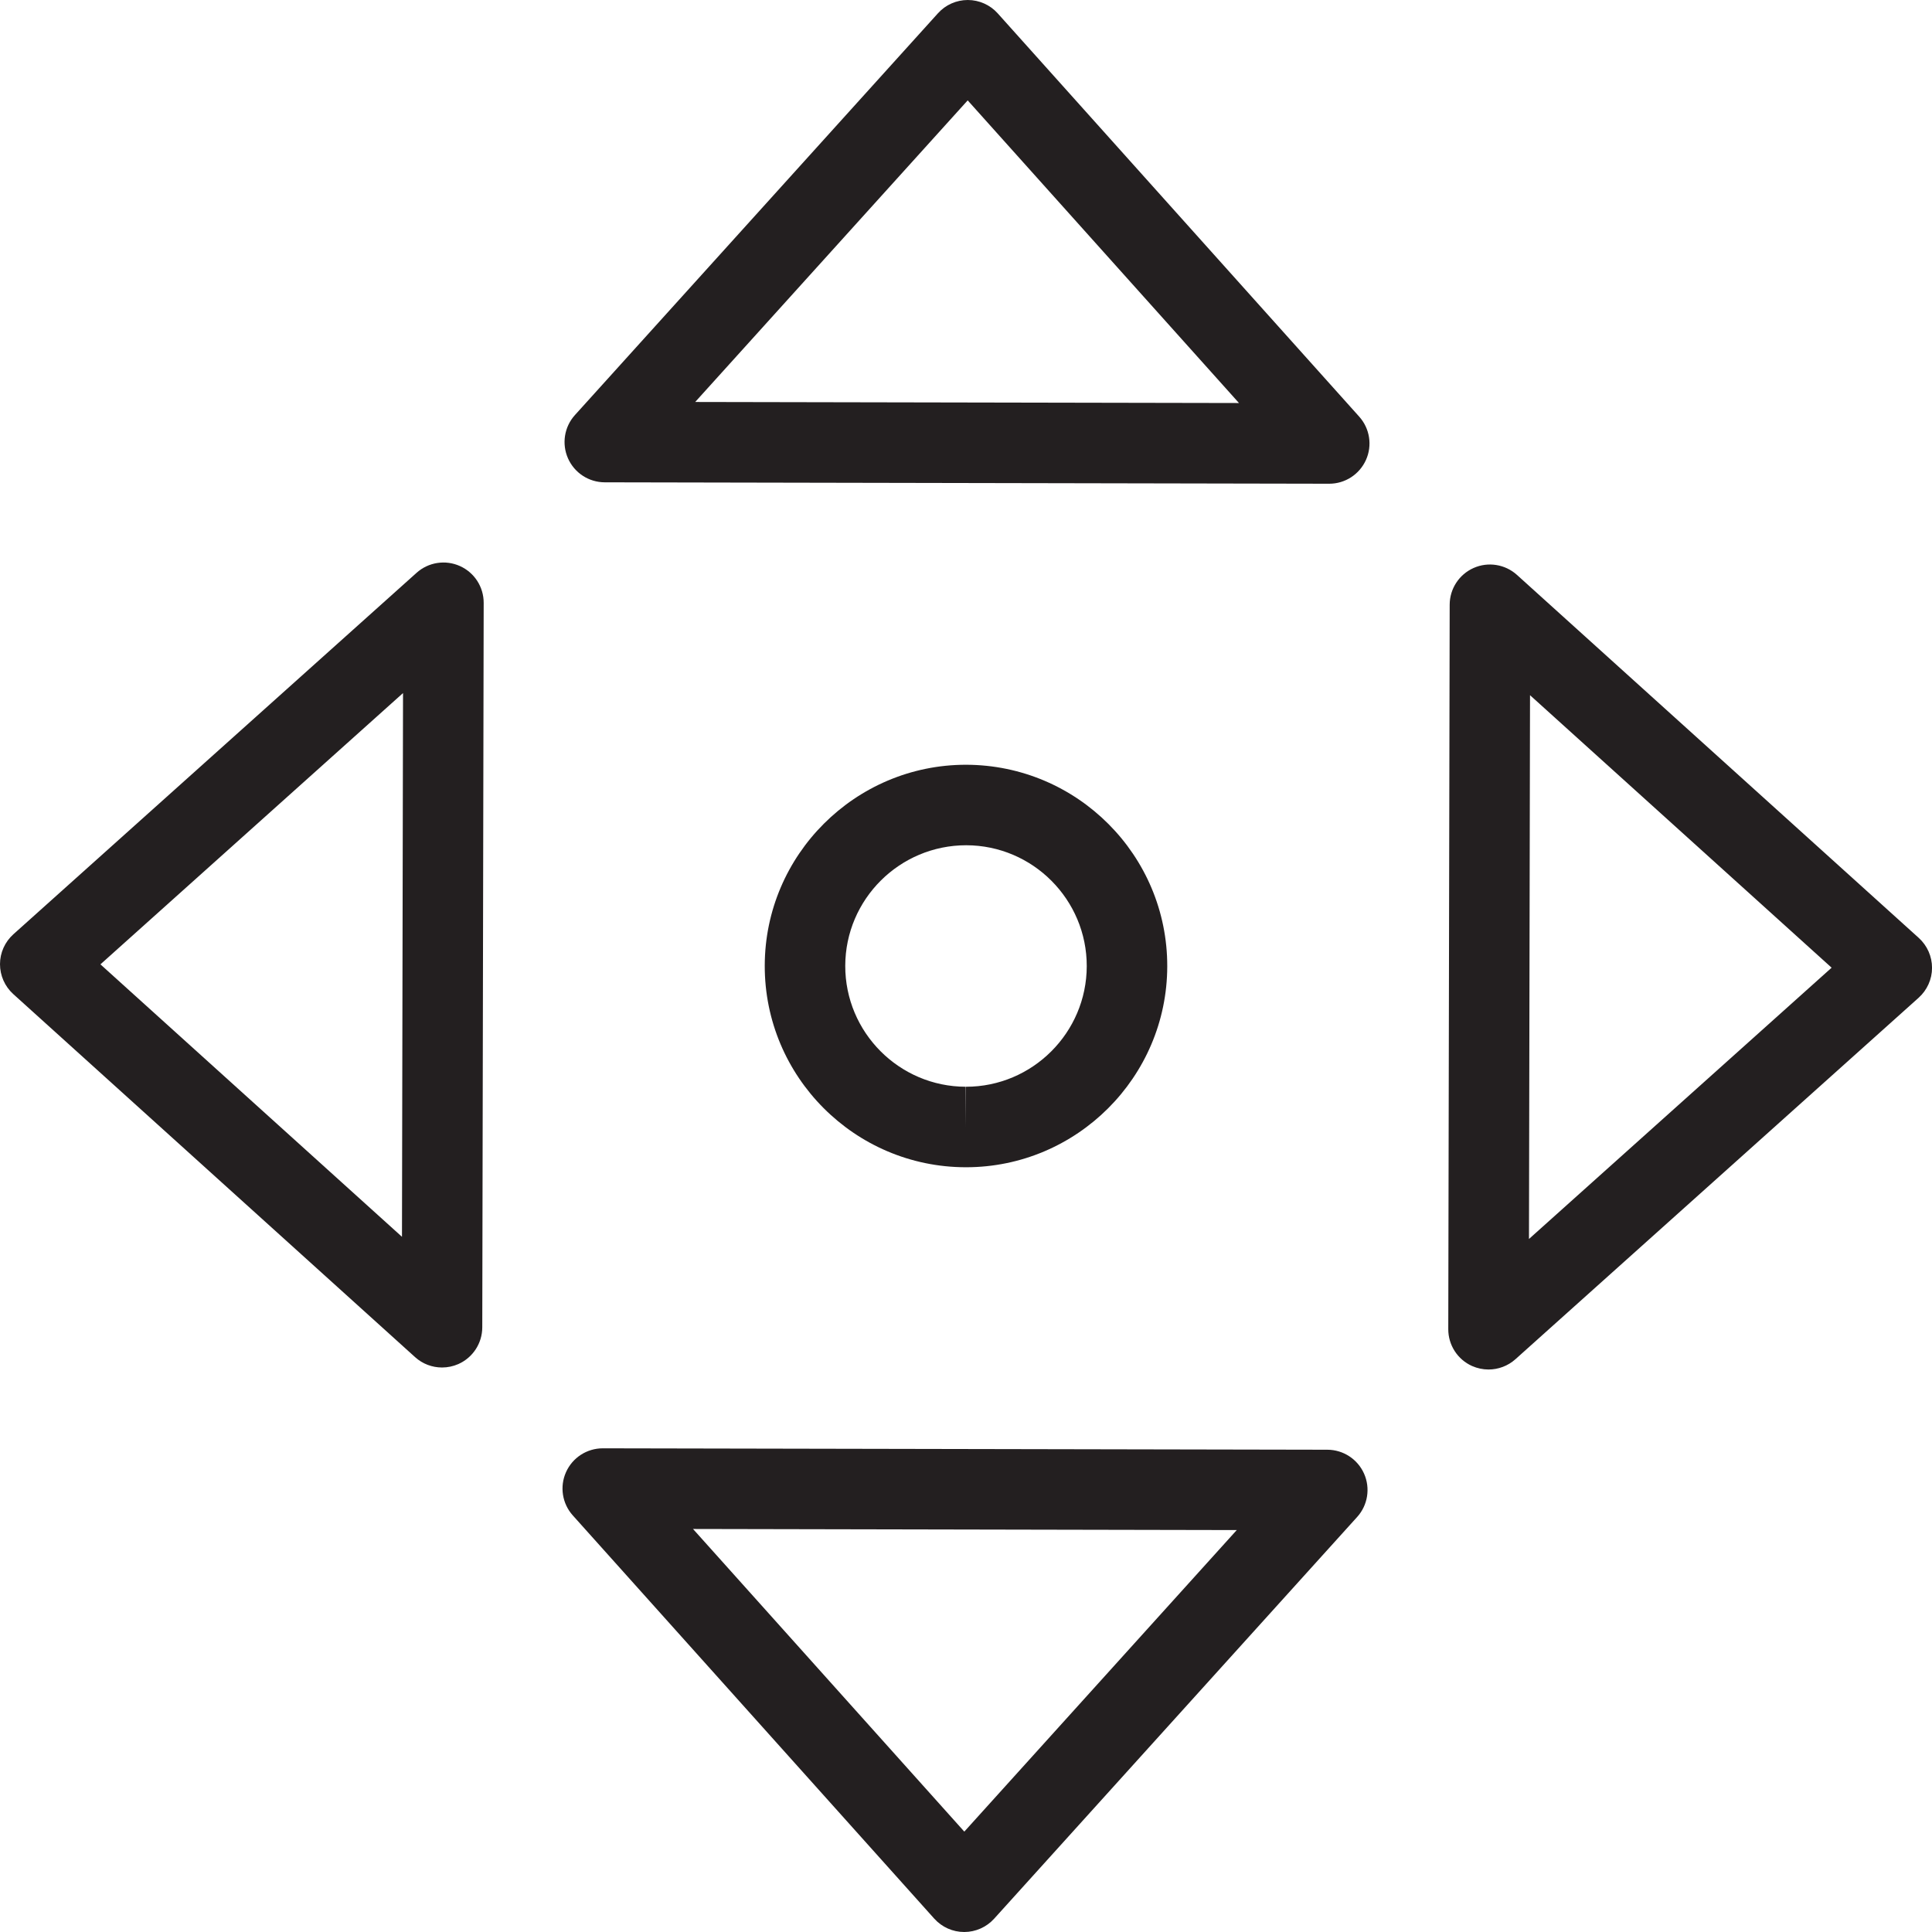 <?xml version="1.0" encoding="utf-8"?>
<!-- Generator: Adobe Illustrator 17.0.0, SVG Export Plug-In . SVG Version: 6.00 Build 0)  -->
<!DOCTYPE svg PUBLIC "-//W3C//DTD SVG 1.1//EN" "http://www.w3.org/Graphics/SVG/1.1/DTD/svg11.dtd">
<svg version="1.1" id="Layer_1" xmlns="http://www.w3.org/2000/svg" xmlns:xlink="http://www.w3.org/1999/xlink" x="0px" y="0px"
	 width="48px" height="48px" viewBox="0 0 48 48" enable-background="new 0 0 48 48" xml:space="preserve">
<g>
	<path fill="#231F20" d="M24,29c2.751,0,4.995-2.239,5-4.99c0.006-2.757-2.232-5.005-5-5.01c-2.751,0-4.995,2.239-5,4.99
		c-0.006,2.757,2.233,5.005,4.99,5.01H24z M21,23.994C21.004,22.343,22.349,21,24.006,21c1.654,0.003,2.997,1.352,2.994,3.006
		C26.996,25.657,25.65,27,24,27v1l-0.006-1C22.34,26.997,20.997,25.648,21,23.994z"/>
	<path fill="#231F20" d="M47.671,23.302l-9.983-9.019c-0.294-0.265-0.716-0.332-1.076-0.172c-0.361,0.16-0.594,0.517-0.595,0.912
		l-0.035,18c-0.001,0.395,0.231,0.754,0.591,0.915c0.132,0.058,0.271,0.087,0.409,0.087c0.242,0,0.481-0.088,0.668-0.255
		l10.018-8.981c0.211-0.19,0.333-0.459,0.333-0.743C48.001,23.763,47.882,23.493,47.671,23.302z M37.987,30.782l0.026-13.51
		l7.493,6.77L37.987,30.782z"/>
	<path fill="#231F20" d="M11.426,14.063c-0.361-0.162-0.783-0.095-1.076,0.168l-10.017,8.98C0.122,23.401,0,23.67,0,23.954
		c0,0.283,0.119,0.553,0.33,0.744l9.982,9.019c0.187,0.17,0.427,0.258,0.67,0.258c0.138,0,0.275-0.028,0.405-0.085
		c0.361-0.16,0.594-0.517,0.595-0.912l0.035-18C12.018,14.582,11.786,14.224,11.426,14.063z M9.987,30.728l-7.492-6.769l7.518-6.74
		L9.987,30.728z"/>
	<path fill="#231F20" d="M24.789,0.333C24.6,0.122,24.33,0.001,24.046,0c0,0-0.001,0-0.002,0c-0.282,0-0.552,0.12-0.74,0.329
		l-9.02,9.983c-0.265,0.293-0.332,0.715-0.172,1.076s0.517,0.594,0.912,0.595l18,0.035h0.001c0.394,0,0.751-0.232,0.912-0.591
		c0.162-0.36,0.096-0.782-0.168-1.076L24.789,0.333z M17.272,9.987l6.77-7.493l6.74,7.519L17.272,9.987z"/>
	<path fill="#231F20" d="M32.978,36.018l-18-0.035c0,0-0.001,0-0.002,0c-0.394,0-0.752,0.231-0.913,0.591
		c-0.162,0.36-0.096,0.782,0.168,1.076l8.98,10.018C23.4,47.878,23.67,48,23.954,48c0,0,0.001,0,0.002,0
		c0.282,0,0.552-0.12,0.742-0.329l9.02-9.982c0.265-0.293,0.332-0.715,0.172-1.076C33.73,36.252,33.373,36.019,32.978,36.018z
		 M23.958,45.506l-6.74-7.519l13.509,0.027L23.958,45.506z"/>
</g>
<g id="nyt_x5F_exporter_x5F_info" display="none">
</g>
</svg>
